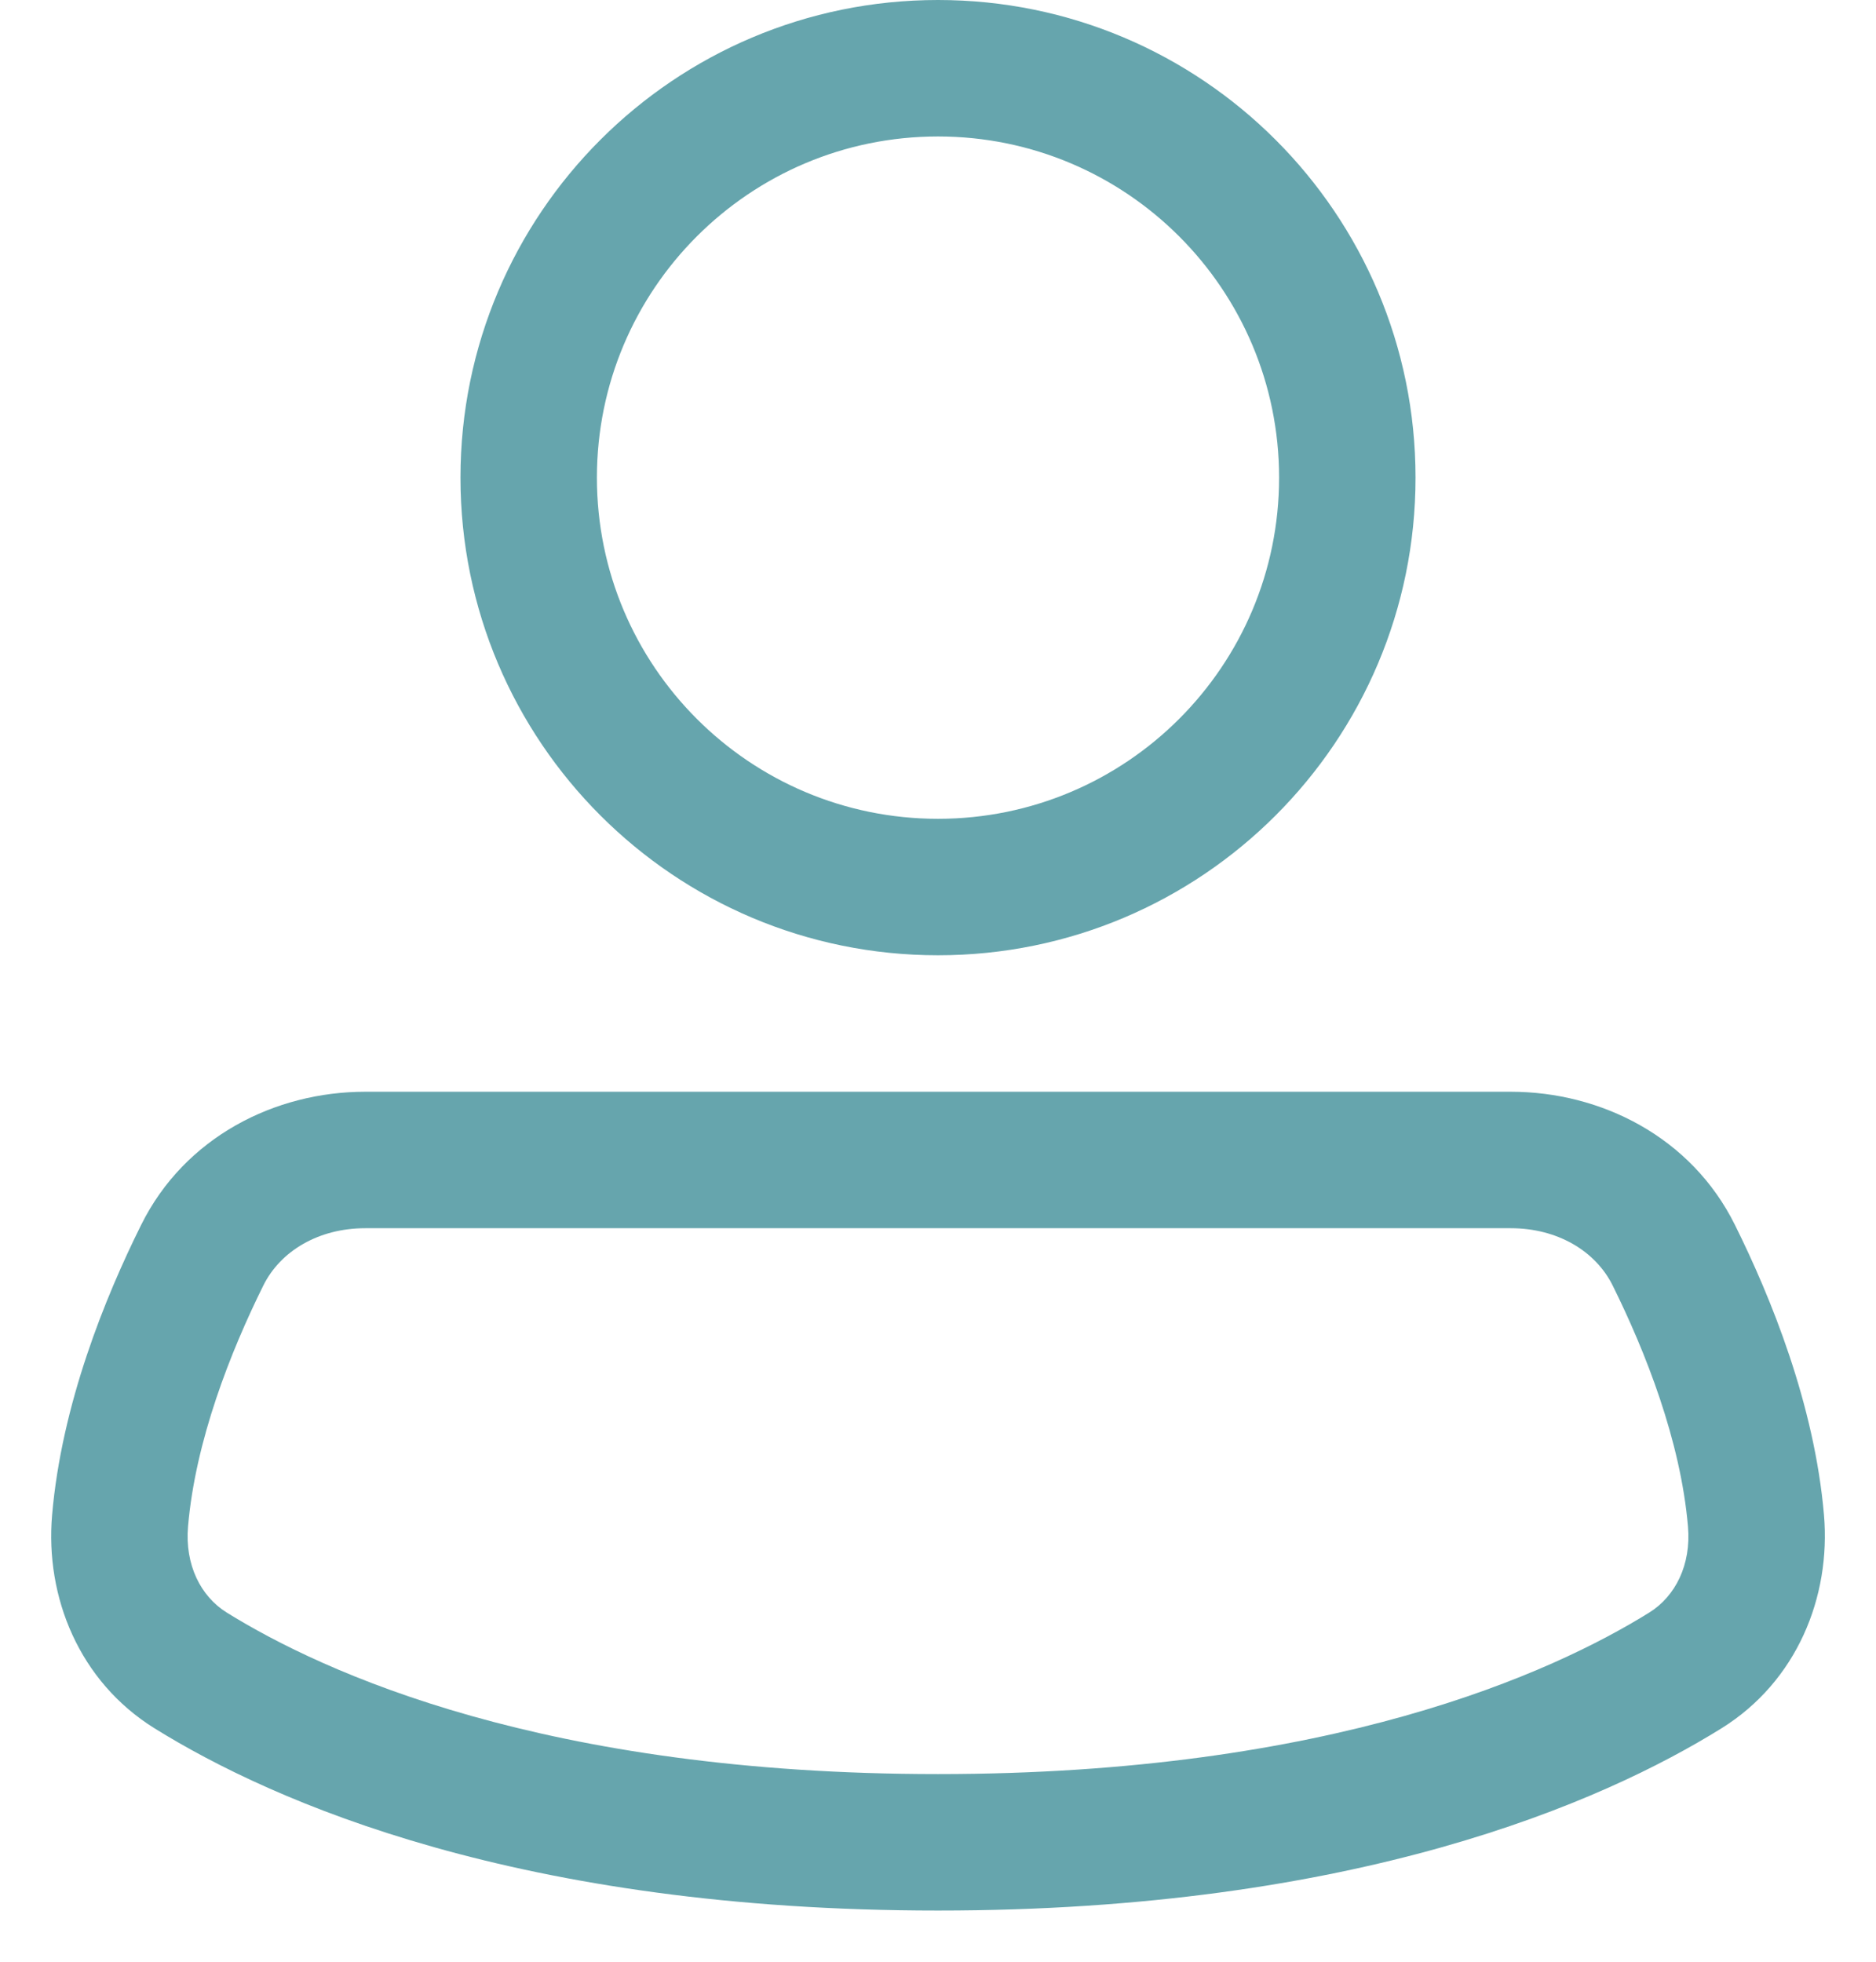 <svg width="22" height="23" viewBox="0 0 22 23" fill="none" xmlns="http://www.w3.org/2000/svg">
<path fill-rule="evenodd" clip-rule="evenodd" d="M11 0C7.907 0 5.4 2.507 5.4 5.6C5.4 8.693 7.907 11.2 11 11.2C14.093 11.2 16.6 8.693 16.6 5.6C16.6 2.507 14.093 0 11 0ZM7 5.6C7 3.391 8.791 1.6 11 1.6C13.209 1.6 15 3.391 15 5.6C15 7.809 13.209 9.6 11 9.6C8.791 9.6 7 7.809 7 5.6Z" fill="#66A5AD"/>
<path fill-rule="evenodd" clip-rule="evenodd" d="M4.283 12.8C3.227 12.8 2.167 13.329 1.655 14.362C1.235 15.206 0.723 16.462 0.611 17.762C0.528 18.723 0.928 19.714 1.813 20.264C3.214 21.134 6.1 22.4 11 22.4C15.9 22.4 18.787 21.134 20.187 20.264C21.072 19.714 21.472 18.723 21.39 17.762C21.278 16.462 20.765 15.206 20.346 14.362C19.834 13.329 18.773 12.8 17.717 12.8H4.283ZM3.088 15.072C3.288 14.668 3.735 14.4 4.283 14.4H17.717C18.265 14.4 18.712 14.668 18.912 15.072C19.296 15.846 19.709 16.892 19.795 17.898C19.834 18.346 19.647 18.715 19.343 18.905C18.202 19.614 15.609 20.8 11 20.8C6.391 20.8 3.799 19.614 2.657 18.905C2.353 18.715 2.167 18.346 2.205 17.898C2.291 16.892 2.704 15.846 3.088 15.072Z" fill="#66A5AD"/>
</svg>
